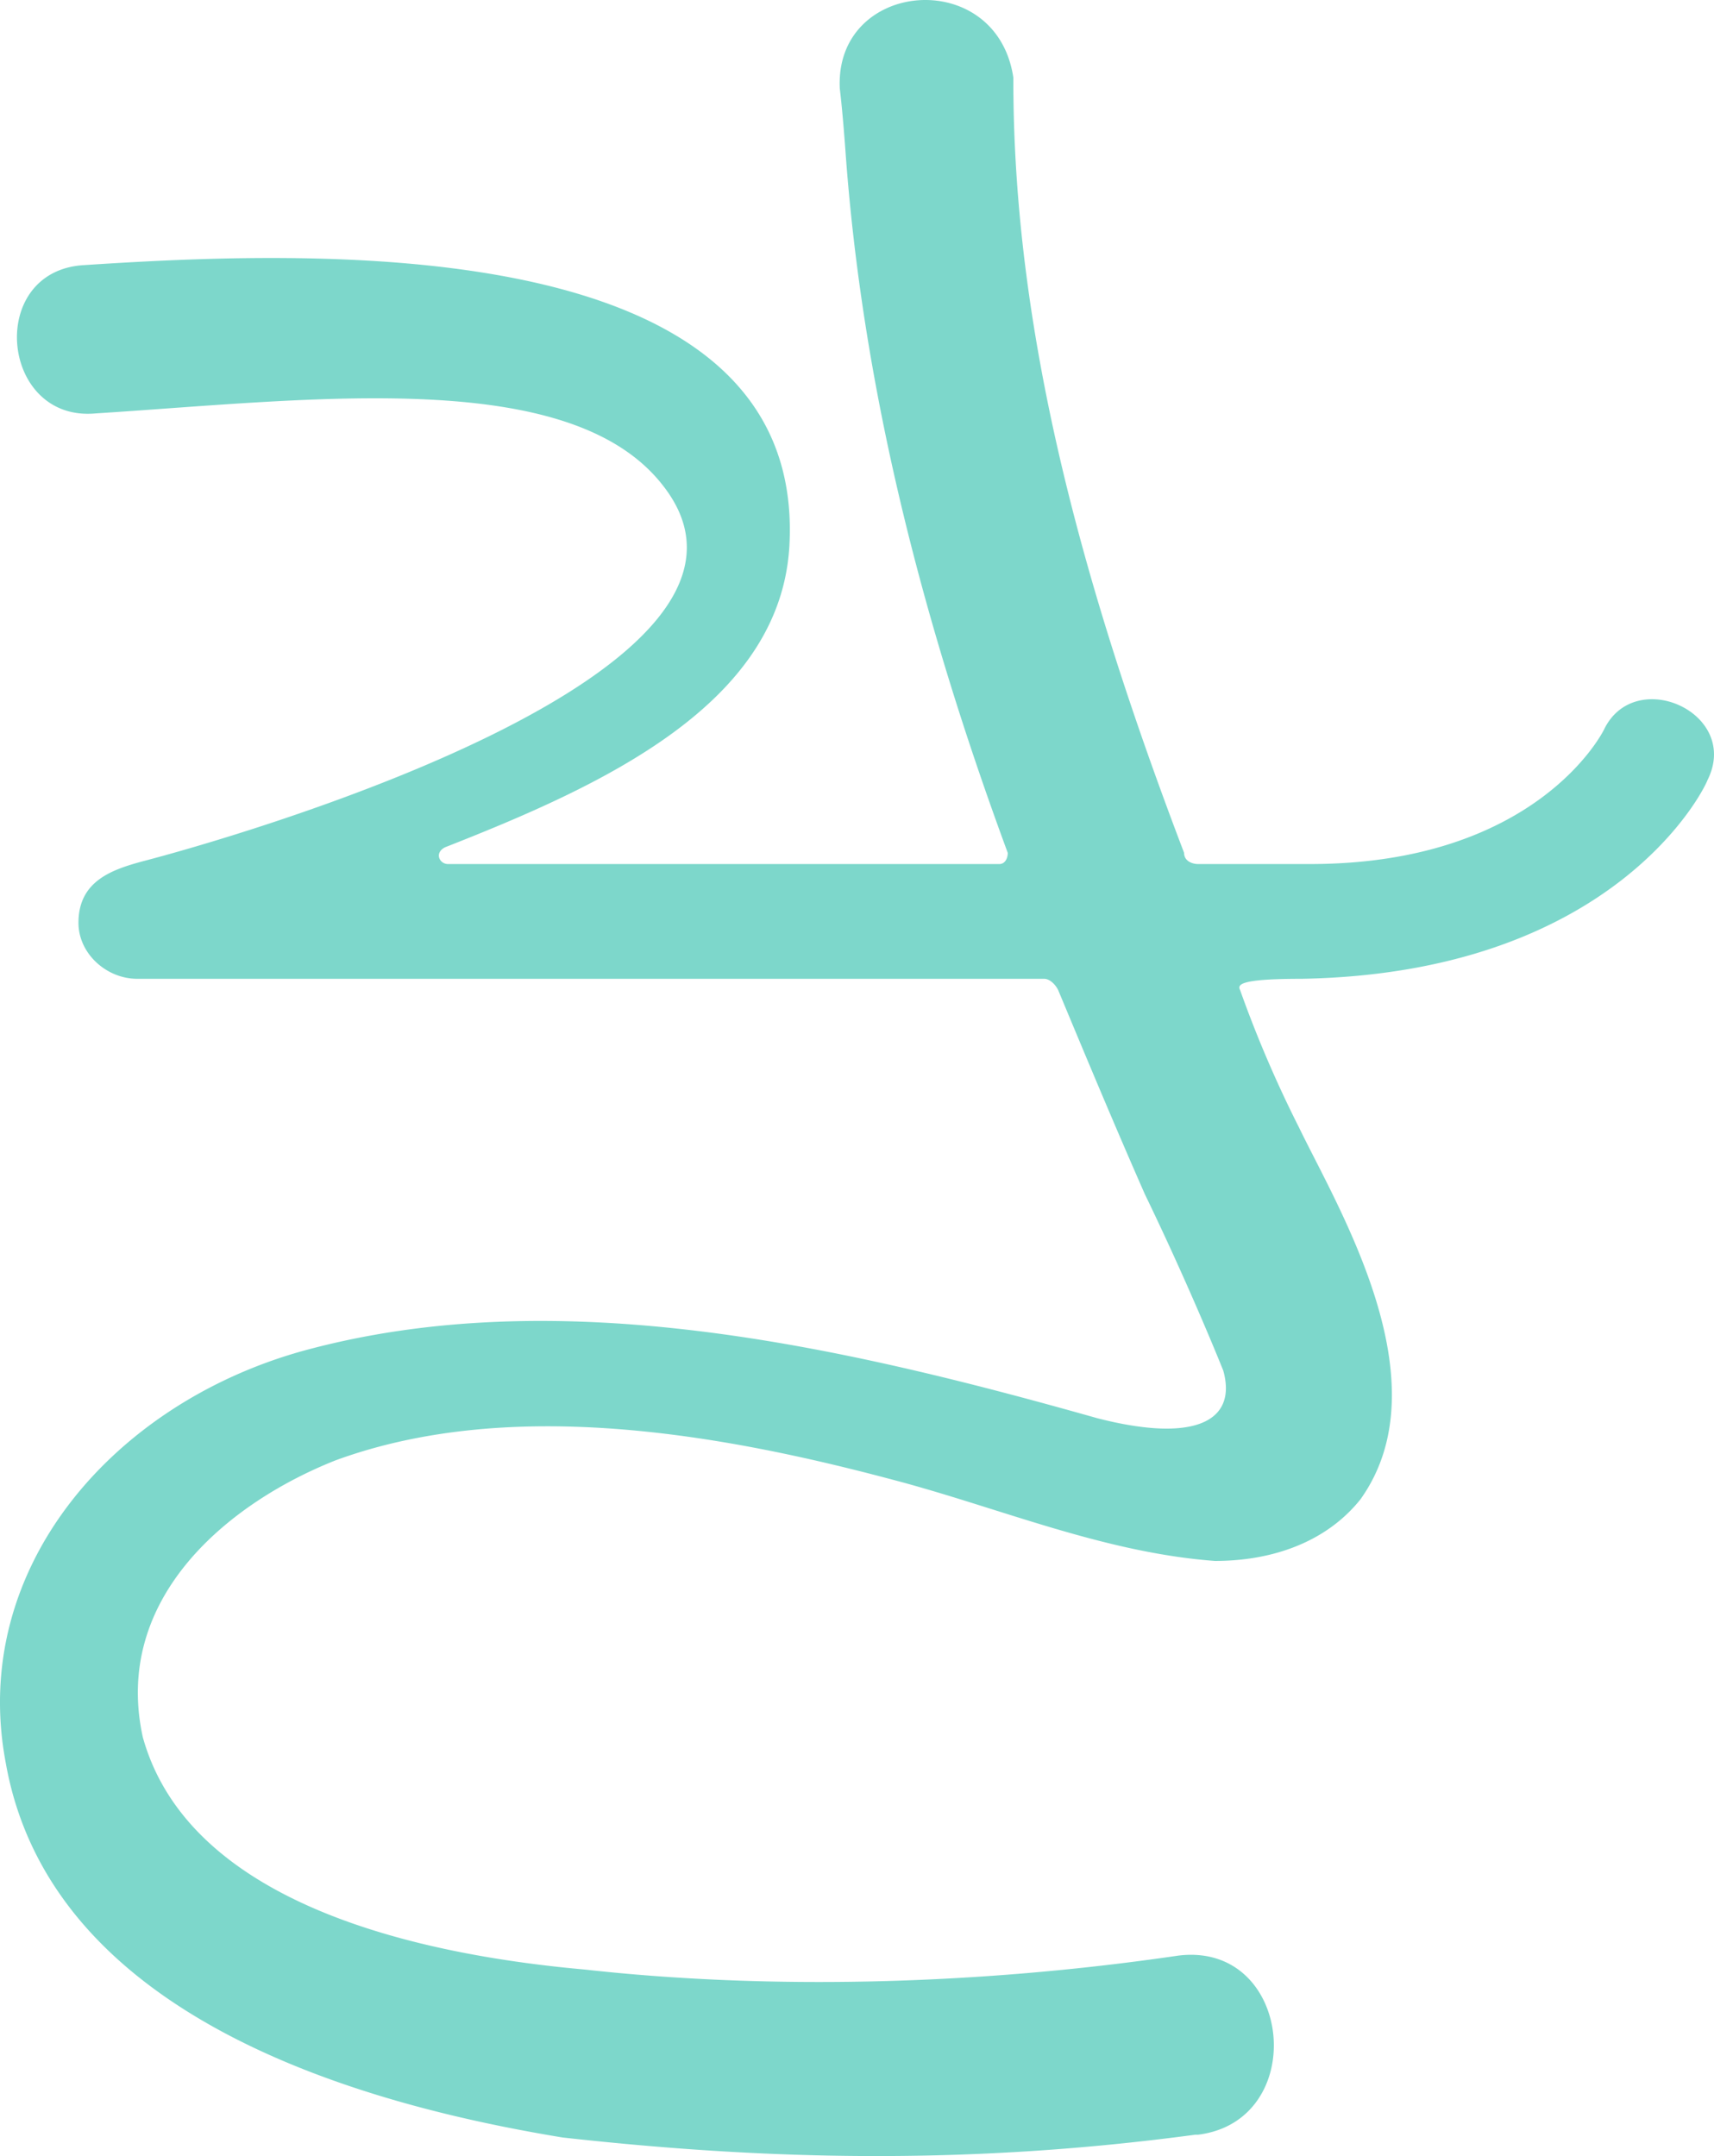 <svg xmlns="http://www.w3.org/2000/svg" width="583.443" height="733.987" viewBox="0 0 583.443 733.987">
  <path id="パス_325" data-name="パス 325" d="M564.221,257.316c-.953,1.906-23.82,45.734-100.044,45.734H426.065c-1.906,0-4.764-.953-4.764-3.811-35.253-92.421-58.121-178.173-58.121-262.972v-.953C357.464-2.8,302.2,1.967,304.107,39.126c.953,7.622,1.906,20.961,1.906,20.961,5.717,80.035,25.725,159.117,55.262,239.152,0,1.906-.953,3.811-2.858,3.811h-187.7c-2.858,0-4.764-3.811-.953-5.717,53.357-20.961,114.336-48.593,117.194-102.9,5.717-108.619-166.739-100.044-240.1-95.28-33.348,1.906-28.584,53.357,3.811,50.5,74.318-4.764,161.975-16.2,193.418,24.773C293.627,238.26,96.4,294.475,66.861,302.1c-10.481,2.858-21.914,6.67-21.914,20.962,0,10.481,9.528,19.056,20.009,19.056H373.661c1.906,0,3.811,1.906,4.764,3.811,9.528,22.867,19.056,45.734,29.537,69.554,14.292,29.537,24.773,55.262,26.678,60.026,4.764,17.15-9.528,24.773-42.876,16.2-87.657-24.773-183.89-46.687-270.594-22.867-64.79,18.1-113.383,74.318-101,140.061,15.245,86.7,120.052,116.241,189.606,127.675,68.6,7.622,137.2,9.528,215.332-.953h.953c38.112-4.764,32.395-65.743-6.67-60.979-71.46,10.481-141.967,11.434-201.993,4.764-53.357-4.764-134.344-20.961-150.542-79.082C56.38,552.683,96.4,520.288,132.6,506c60.026-21.914,132.439-8.575,189.606,6.669,36.206,9.528,71.46,24.773,109.572,27.631,20.009,0,38.112-6.67,49.545-20.961,28.584-40.017-7.622-99.091-20.961-126.722a404.757,404.757,0,0,1-20.009-46.687c-.953-1.906,0-3.811,20.962-3.811,106.713-1.906,137.2-64.79,138.155-67.649C610.908,251.6,574.7,235.4,564.221,257.316Z" transform="translate(-18.237 -8.902)" fill="#7dd7cb" opacity="0.996"/>
</svg>
